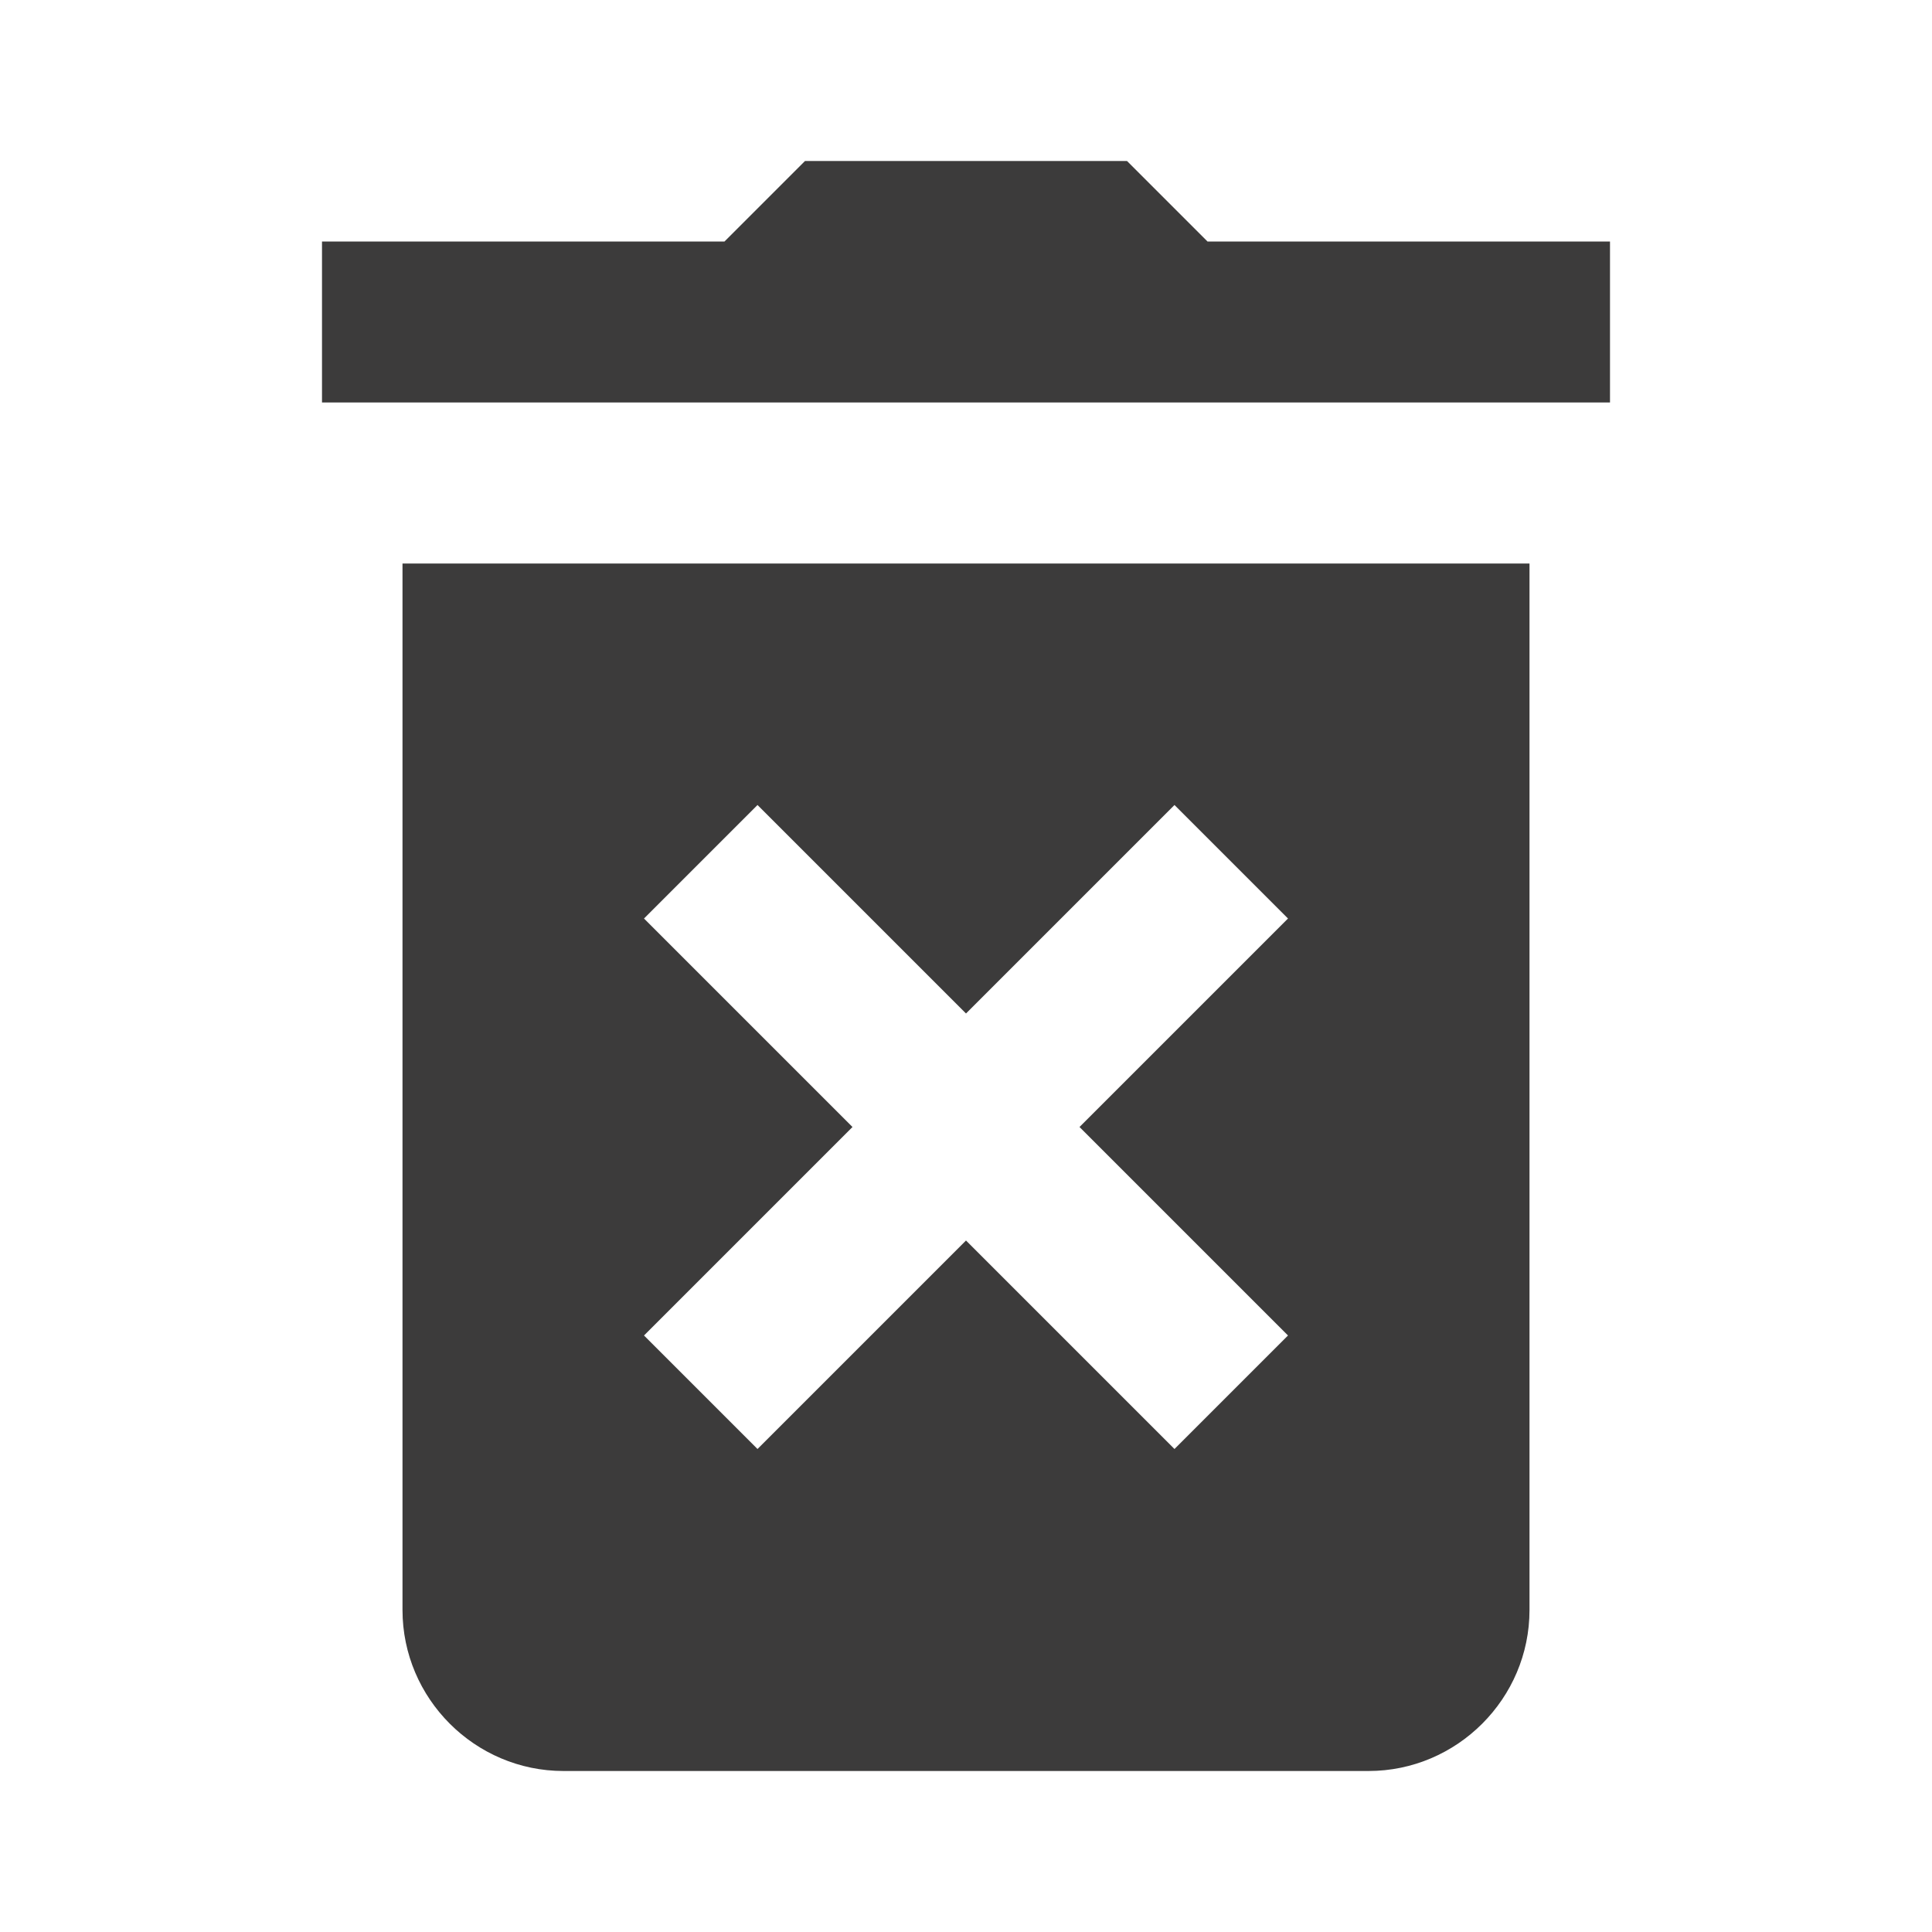 <svg xmlns="http://www.w3.org/2000/svg" xmlns:xlink="http://www.w3.org/1999/xlink" viewBox="0 0 24 24" fill="#3C3B3B">
  <path d="M10 2L9 3L4 3L4 5L20 5L20 3L15 3L14 2L10 2 z M 5 7L5 20C5 21.1 5.9 22 7 22L17 22C18.1 22 19 21.1 19 20L19 7L5 7 z M 9.41 10L12 12.59L14.59 10L16 11.41L13.41 14L16 16.59L14.59 18L12 15.41L9.41 18L8 16.59L10.59 14L8 11.41L9.41 10 z" fill="#3C3B3B" />
</svg>